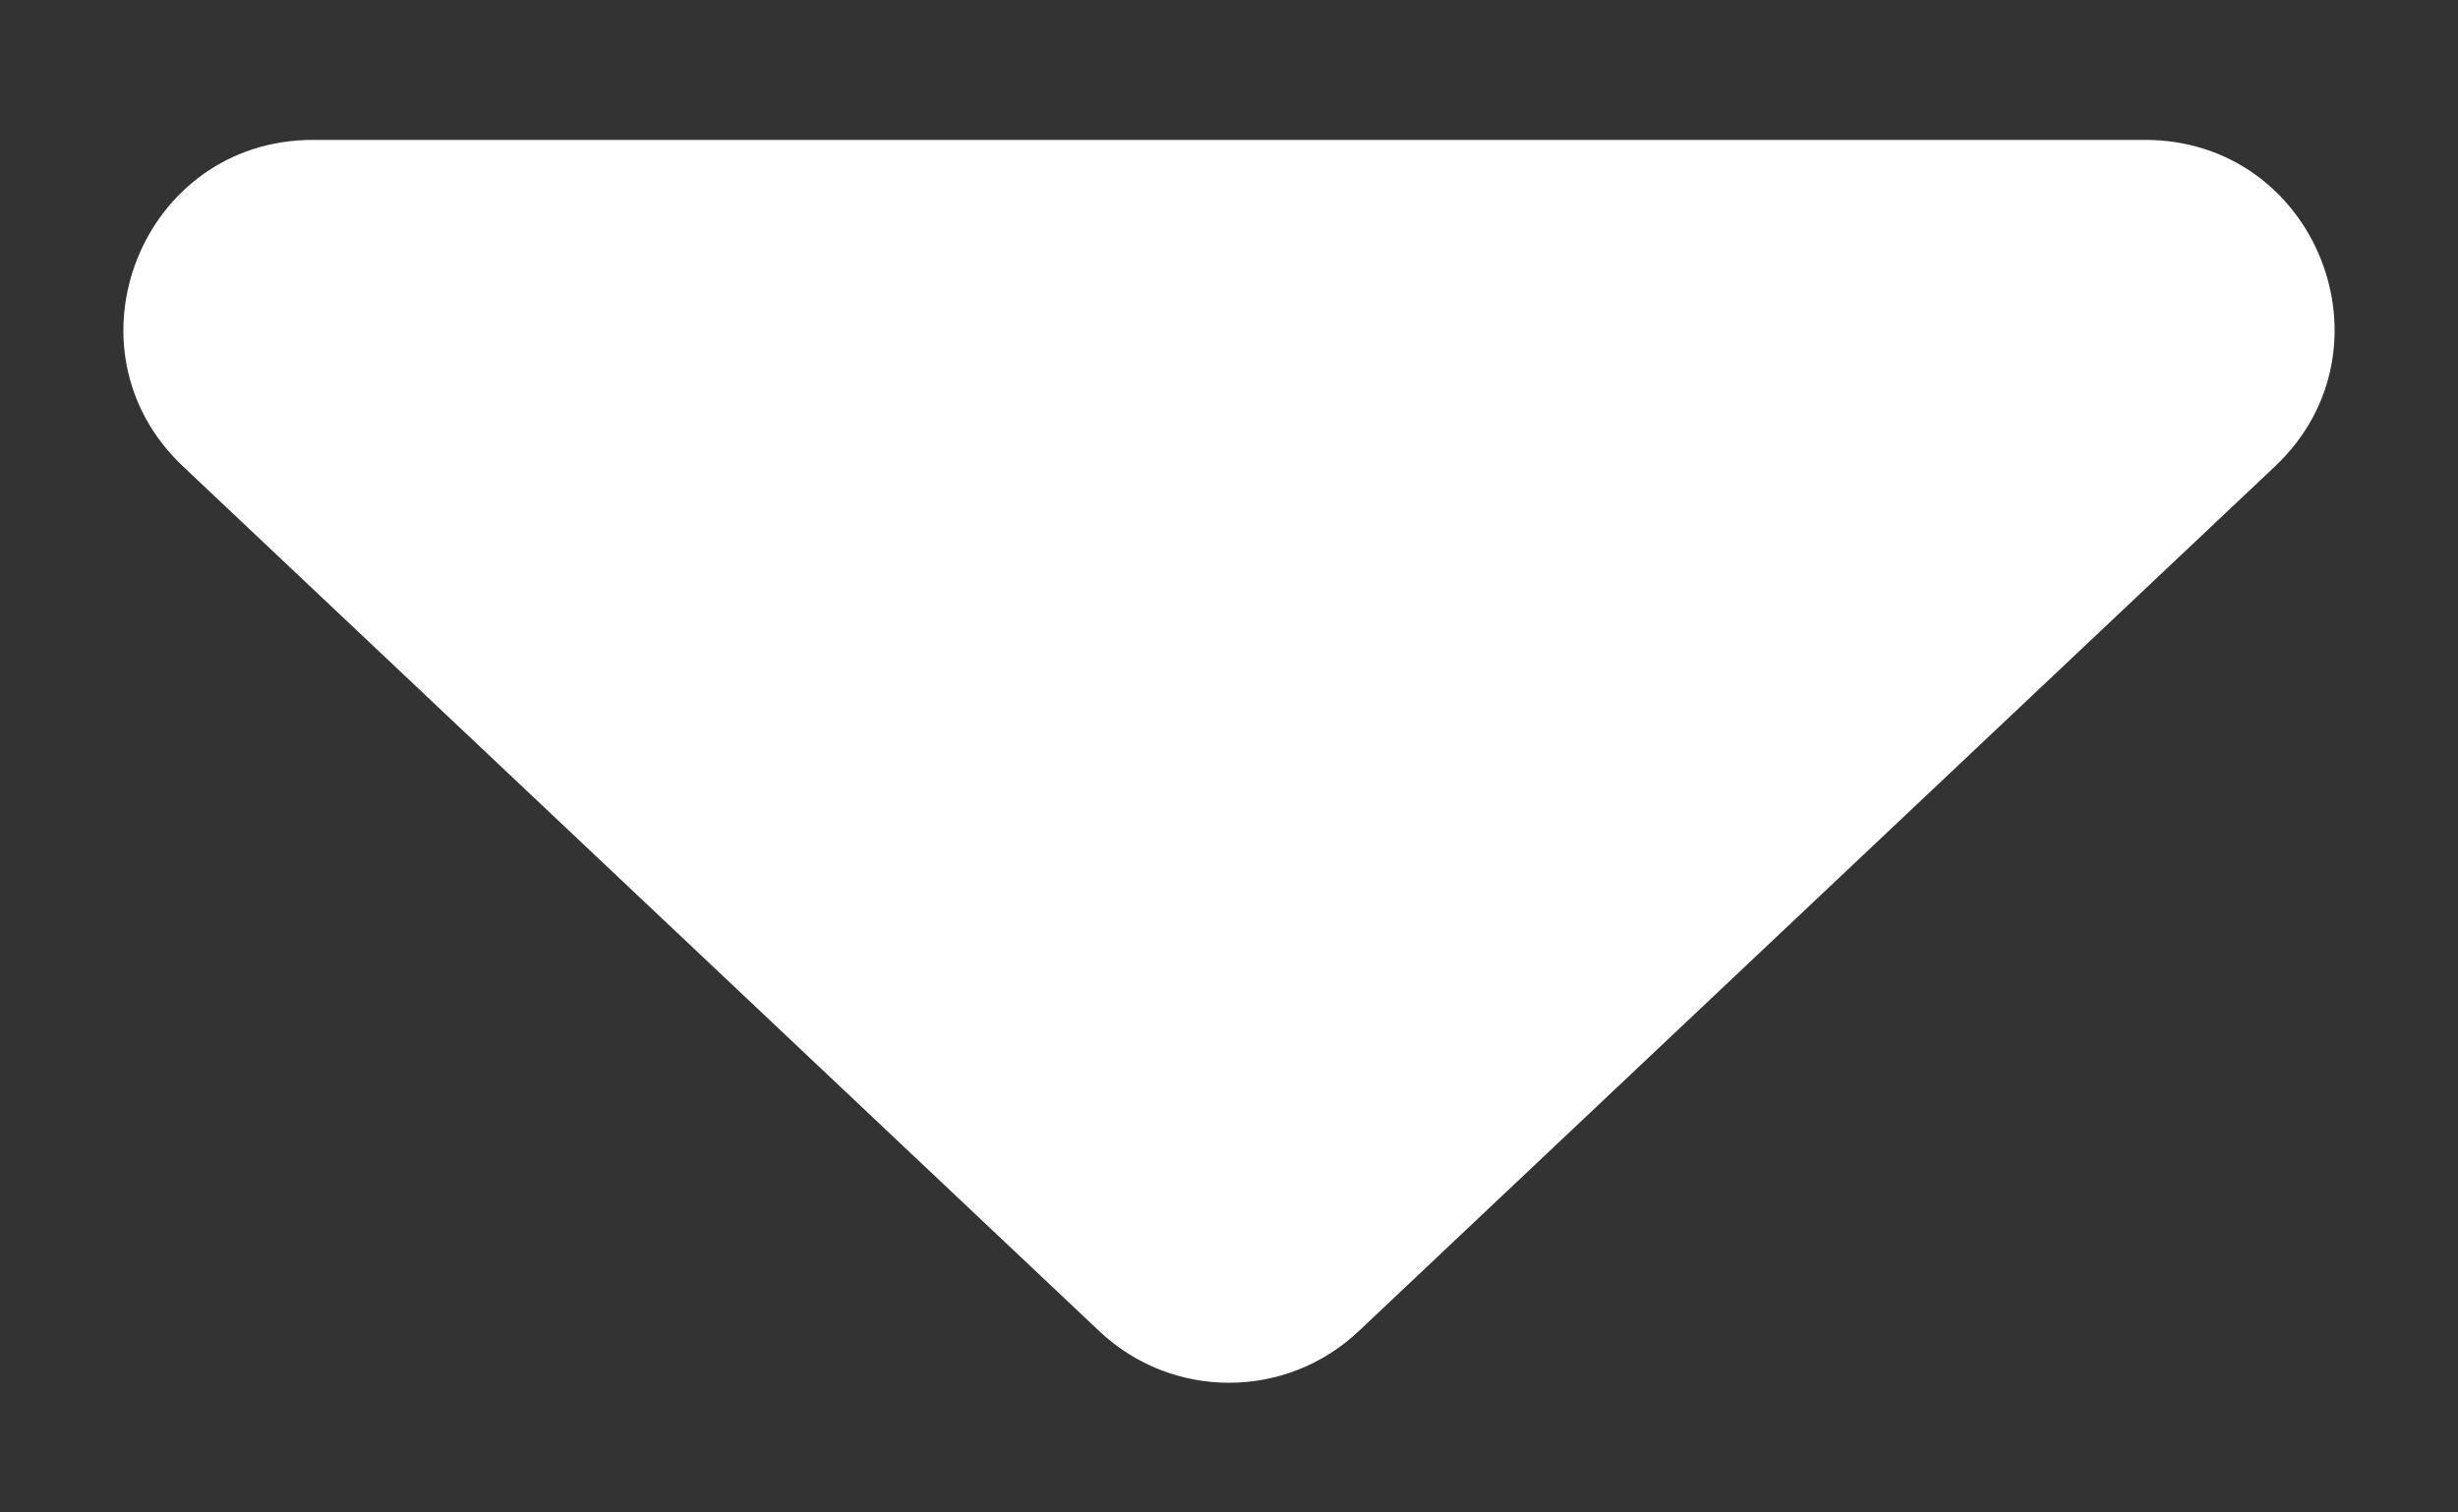 <svg width="13" height="8" viewBox="0 0 13 8" fill="none" xmlns="http://www.w3.org/2000/svg">
<rect x="0" y="0" width="13" height="8" fill="#333333" stroke="none"/>
<path d="M7.186 7.041C6.801 7.405 6.199 7.405 5.814 7.041L0.968 2.467C0.31 1.846 0.75 0.74 1.655 0.74L11.345 0.74C12.25 0.74 12.69 1.846 12.032 2.467L7.186 7.041Z" fill="white"/>
</svg>
